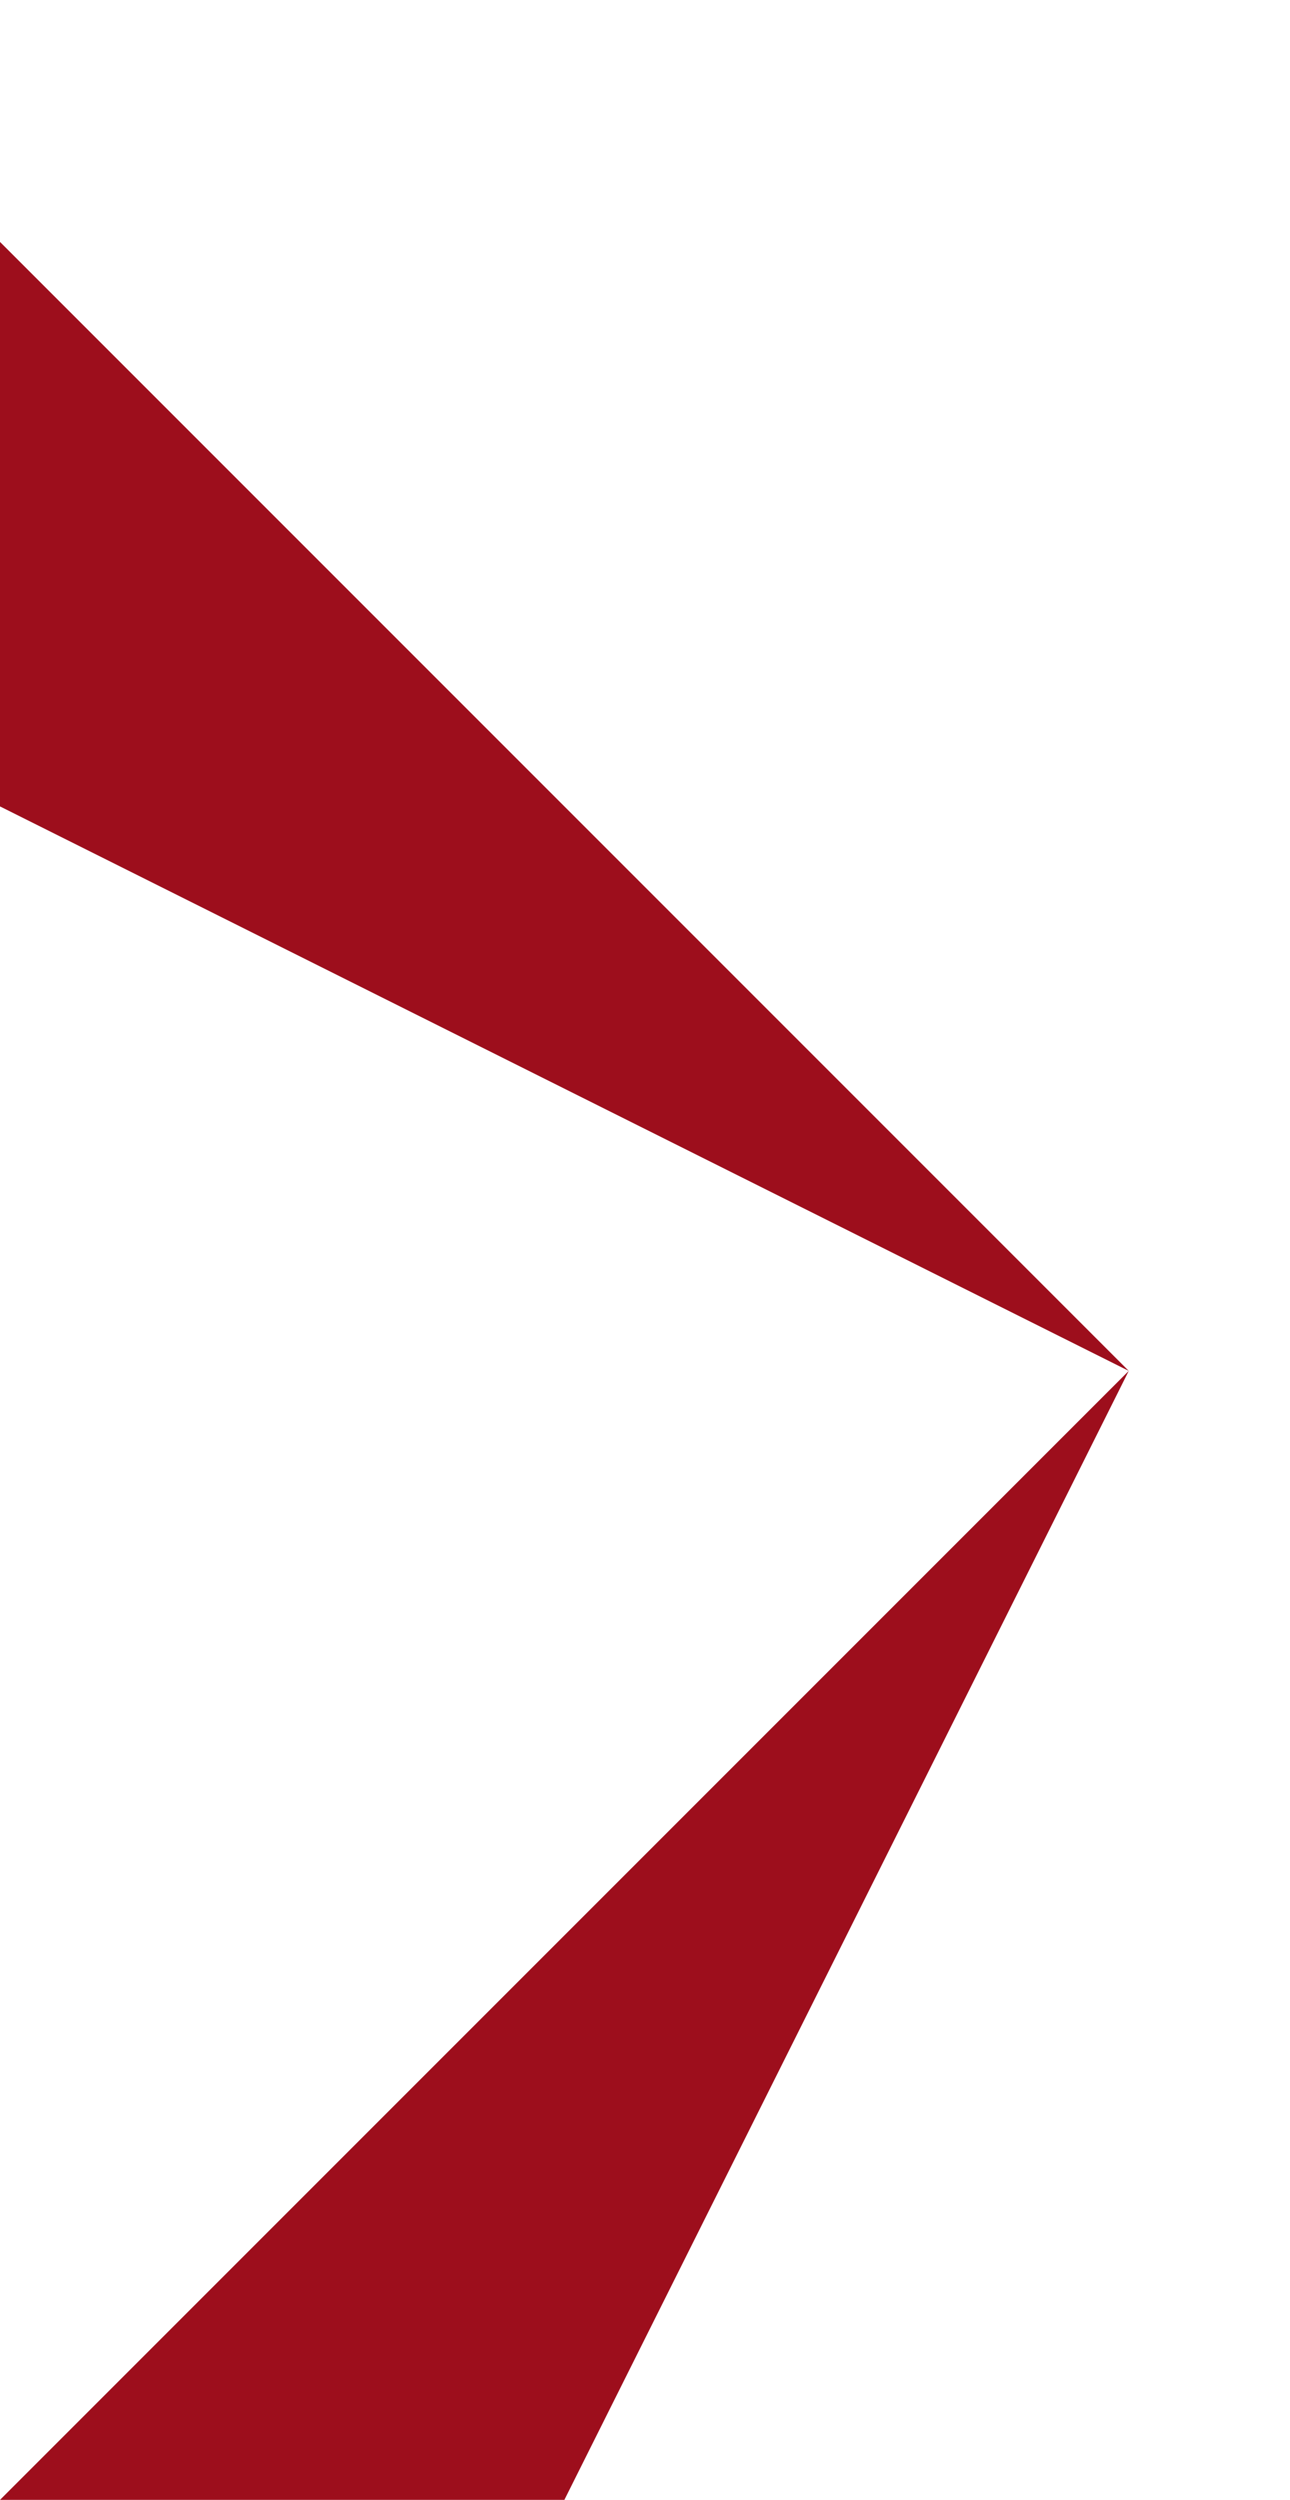 <?xml version="1.0" encoding="UTF-8"?>
<!-- Generator: Adobe Illustrator 28.1.0, SVG Export Plug-In . SVG Version: 6.00 Build 0)  -->
<svg xmlns="http://www.w3.org/2000/svg" xmlns:xlink="http://www.w3.org/1999/xlink" version="1.1" id="Ebene_1" x="0px" y="0px" viewBox="0 0 640 1240" style="enable-background:new 0 0 640 1240;" xml:space="preserve">
<style type="text/css">
	.st0{fill:#9D0E1C;}
</style>
<g id="Layer_2">
</g>
<g id="Layer_1">
	<g>
		<path class="st0" d="M0,1240l560-560l-280,560H0z"></path>
	</g>
	<g>
		<path class="st0" d="M0,120l560,560L0,400V120z"></path>
	</g>
</g>
</svg>
